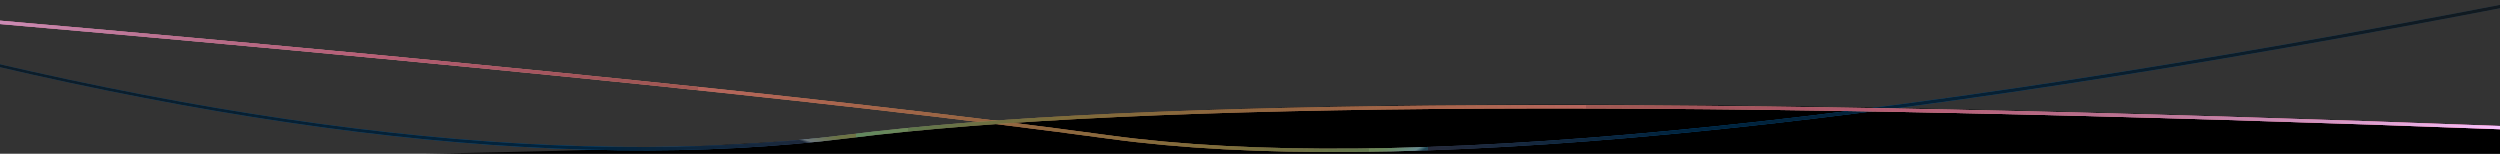 <?xml version="1.0" encoding="UTF-8"?>
<svg width="1480px" height="91px" viewBox="0 0 1480 91" version="1.1"
  xmlns="http://www.w3.org/2000/svg"
  xmlns:xlink="http://www.w3.org/1999/xlink">
  <rect x="0" y="0" width="1480" height="91" fill="#333333" stroke="none"/>
  <!-- Generator: Sketch 54.1 (76490) - https://sketchapp.com -->
  <title>light-separator</title>
  <desc>Created with Sketch.</desc>
  <defs>
    <linearGradient x1="-11.419%" y1="50.136%" x2="99.77%" y2="49.977%" id="linearGradient-1">
      <stop stop-color="#61554C" offset="0%"></stop>
      <stop stop-color="#0092FF" offset="37.229%"></stop>
      <stop stop-color="#0792FB" offset="37.727%"></stop>
      <stop stop-color="#408CDC" offset="41.679%"></stop>
      <stop stop-color="#C68092" offset="51.325%"></stop>
      <stop stop-color="#E07E84" offset="52.817%"></stop>
      <stop stop-color="#E66789" offset="65.38%"></stop>
      <stop stop-color="#0013FF" offset="100%"></stop>
    </linearGradient>
    <linearGradient x1="36.43%" y1="50.072%" x2="38.037%" y2="49.918%" id="linearGradient-2">
      <stop stop-color="currentColor" stop-opacity="0.5" offset="0%"></stop>
      <stop stop-color="#FFFFD4" stop-opacity="0.5" offset="16.73%"></stop>
      <stop stop-color="#FFFFCC" stop-opacity="0.5" offset="20.153%"></stop>
      <stop stop-color="#FFFFC5" stop-opacity="0.5" offset="22.926%"></stop>
      <stop stop-color="#FFFF00" stop-opacity="0.419" offset="100%"></stop>
    </linearGradient>
    <linearGradient x1="126.706%" y1="49.945%" x2="86.282%" y2="50.004%" id="linearGradient-3">
      <stop stop-color="#FF0000" stop-opacity="0.5" offset="0%"></stop>
      <stop stop-color="#FF0000" stop-opacity="0" offset="100%"></stop>
    </linearGradient>
    <linearGradient x1="67.52%" y1="50.012%" x2="31.334%" y2="49.936%" id="linearGradient-4">
      <stop stop-color="currentColor" stop-opacity="0" offset="0%"></stop>
      <stop stop-color="currentColor" stop-opacity="0.007" offset="9.571%"></stop>
      <stop stop-color="currentColor" stop-opacity="0.5" offset="100%"></stop>
    </linearGradient>
    <linearGradient x1="69.678%" y1="50.144%" x2="39.669%" y2="50.072%" id="linearGradient-5">
      <stop stop-color="#0C677F" stop-opacity="0.077" offset="0%"></stop>
      <stop stop-color="#0B8292" stop-opacity="0.176" offset="24.501%"></stop>
      <stop stop-color="#07C5C0" stop-opacity="0.415" offset="83.58%"></stop>
      <stop stop-color="#00FDFF" stop-opacity="0.477" offset="100%"></stop>
      <stop stop-color="#00FFA2" stop-opacity="0" offset="100%"></stop>
    </linearGradient>
    <linearGradient x1="78.307%" y1="49.834%" x2="41.563%" y2="50.021%" id="linearGradient-6">
      <stop stop-color="#FF738D" offset="0%"></stop>
      <stop stop-color="currentColor" stop-opacity="0.119" offset="100%"></stop>
      <stop stop-color="#FF0000" stop-opacity="0" offset="100%"></stop>
    </linearGradient>
    <linearGradient x1="100%" y1="50.121%" x2="66.319%" y2="50.014%" id="linearGradient-7">
      <stop stop-color="#FBC3FF" offset="0%"></stop>
      <stop stop-color="currentColor" stop-opacity="0.119" offset="100%"></stop>
      <stop stop-color="#FF0000" stop-opacity="0" offset="100%"></stop>
    </linearGradient>
    <path d="M1638,2.01 C1271.305,32.721 1004.682,59.439 838.131,82.166 C671.58,104.892 392.203,78.174 0,2.01 L0,0 C392.203,76.163 671.58,102.882 838.131,80.155 C1004.682,57.429 1271.305,30.71 1638,0 L1638,2.01 Z" id="path-8"></path>
    <linearGradient x1="-11.419%" y1="50.394%" x2="99.77%" y2="49.934%" id="linearGradient-9">
      <stop stop-color="#61554C" offset="0%"></stop>
      <stop stop-color="#0092FF" offset="37.229%"></stop>
      <stop stop-color="#0792FB" offset="37.727%"></stop>
      <stop stop-color="#408CDC" offset="41.679%"></stop>
      <stop stop-color="#C68092" offset="51.325%"></stop>
      <stop stop-color="#E07E84" offset="52.817%"></stop>
      <stop stop-color="#E66789" offset="65.38%"></stop>
      <stop stop-color="#0013FF" offset="100%"></stop>
    </linearGradient>
    <linearGradient x1="36.43%" y1="50.207%" x2="38.037%" y2="49.762%" id="linearGradient-10">
      <stop stop-color="currentColor" stop-opacity="0.5" offset="0%"></stop>
      <stop stop-color="#FFFFD4" stop-opacity="0.5" offset="16.73%"></stop>
      <stop stop-color="#FFFFCC" stop-opacity="0.5" offset="20.153%"></stop>
      <stop stop-color="#FFFFC5" stop-opacity="0.5" offset="22.926%"></stop>
      <stop stop-color="#FFFF00" stop-opacity="0.419" offset="100%"></stop>
    </linearGradient>
    <linearGradient x1="126.706%" y1="49.841%" x2="86.282%" y2="50.011%" id="linearGradient-11">
      <stop stop-color="#FF0000" stop-opacity="0.5" offset="0%"></stop>
      <stop stop-color="#FF0000" stop-opacity="0" offset="100%"></stop>
    </linearGradient>
    <linearGradient x1="67.52%" y1="50.034%" x2="31.334%" y2="49.816%" id="linearGradient-12">
      <stop stop-color="currentColor" stop-opacity="0" offset="0%"></stop>
      <stop stop-color="currentColor" stop-opacity="0.007" offset="9.571%"></stop>
      <stop stop-color="currentColor" stop-opacity="0.5" offset="100%"></stop>
    </linearGradient>
    <linearGradient x1="69.678%" y1="50.417%" x2="39.669%" y2="50.208%" id="linearGradient-13">
      <stop stop-color="#0C677F" stop-opacity="0.077" offset="0%"></stop>
      <stop stop-color="#0B8292" stop-opacity="0.176" offset="24.501%"></stop>
      <stop stop-color="#07C5C0" stop-opacity="0.415" offset="83.58%"></stop>
      <stop stop-color="#00FDFF" stop-opacity="0.477" offset="100%"></stop>
      <stop stop-color="#00FFA2" stop-opacity="0" offset="100%"></stop>
    </linearGradient>
    <linearGradient x1="78.307%" y1="49.519%" x2="41.563%" y2="50.06%" id="linearGradient-14">
      <stop stop-color="#FF738D" offset="0%"></stop>
      <stop stop-color="currentColor" stop-opacity="0.119" offset="100%"></stop>
      <stop stop-color="#FF0000" stop-opacity="0" offset="100%"></stop>
    </linearGradient>
    <linearGradient x1="100%" y1="50.351%" x2="66.319%" y2="50.04%" id="linearGradient-15">
      <stop stop-color="#FBC3FF" offset="0%"></stop>
      <stop stop-color="currentColor" stop-opacity="0.119" offset="100%"></stop>
      <stop stop-color="#FF0000" stop-opacity="0" offset="100%"></stop>
    </linearGradient>
    <path d="M1641,76.954 C1153.761,58.497 824.063,60.094 651.904,81.742 C479.603,103.409 263.707,76.828 4.217,2 L4.217,153 L3,153 L3,0 C262.489,74.828 478.385,101.409 650.687,79.742 C822.989,58.076 1153.093,56.495 1641,75 L1641,76.954 Z" id="path-16"></path>
  </defs>
  <g id="Page-1" stroke="none" stroke-width="1" fill="none" fill-rule="evenodd">
    <g id="home" transform="translate(0, -5143)">
      <g id="bottom" transform="translate(-266, 5143)">
        <g id="white-section">
          <g id="sep" transform="translate(880.5, 76.5) scale(-1, 1) translate(-880.5, -76.5) ">
            <path d="M780.172,79.57 C952.565,57.852 1279.508,56.268 1761,74.817 L1761,153 L132.142,153 C-19.091,135.99 -33.251,120.823 89.66,107.5 C274.027,87.515 647.484,96.286 780.172,79.57 Z" id="Rectangle-6" fill="currentColor" transform="translate(884, 107.5) scale(-1, 1) translate(-884, -107.5) "></path>
            <g id="Rectangle-6">
              <use fill="url(#linearGradient-1)" xlink:href="#path-8"></use>
              <use fill="url(#linearGradient-2)" xlink:href="#path-8"></use>
              <use fill="url(#linearGradient-3)" xlink:href="#path-8"></use>
              <use fill="url(#linearGradient-4)" xlink:href="#path-8"></use>
              <use fill-opacity="0.3" fill="url(#linearGradient-5)" xlink:href="#path-8"></use>
              <use fill="url(#linearGradient-6)" xlink:href="#path-8"></use>
              <use fill="url(#linearGradient-7)" xlink:href="#path-8"></use>
            </g>
            <g id="Rectangle-6" transform="translate(822, 76.5) scale(-1, 1) translate(-822, -76.5) ">
              <use fill="url(#linearGradient-9)" xlink:href="#path-16"></use>
              <use fill="url(#linearGradient-10)" xlink:href="#path-16"></use>
              <use fill="url(#linearGradient-11)" xlink:href="#path-16"></use>
              <use fill="url(#linearGradient-12)" xlink:href="#path-16"></use>
              <use fill-opacity="0.3" fill="url(#linearGradient-13)" xlink:href="#path-16"></use>
              <use fill="url(#linearGradient-14)" xlink:href="#path-16"></use>
              <use fill="url(#linearGradient-15)" xlink:href="#path-16"></use>
            </g>
          </g>
        </g>
      </g>
    </g>
  </g>
</svg>
